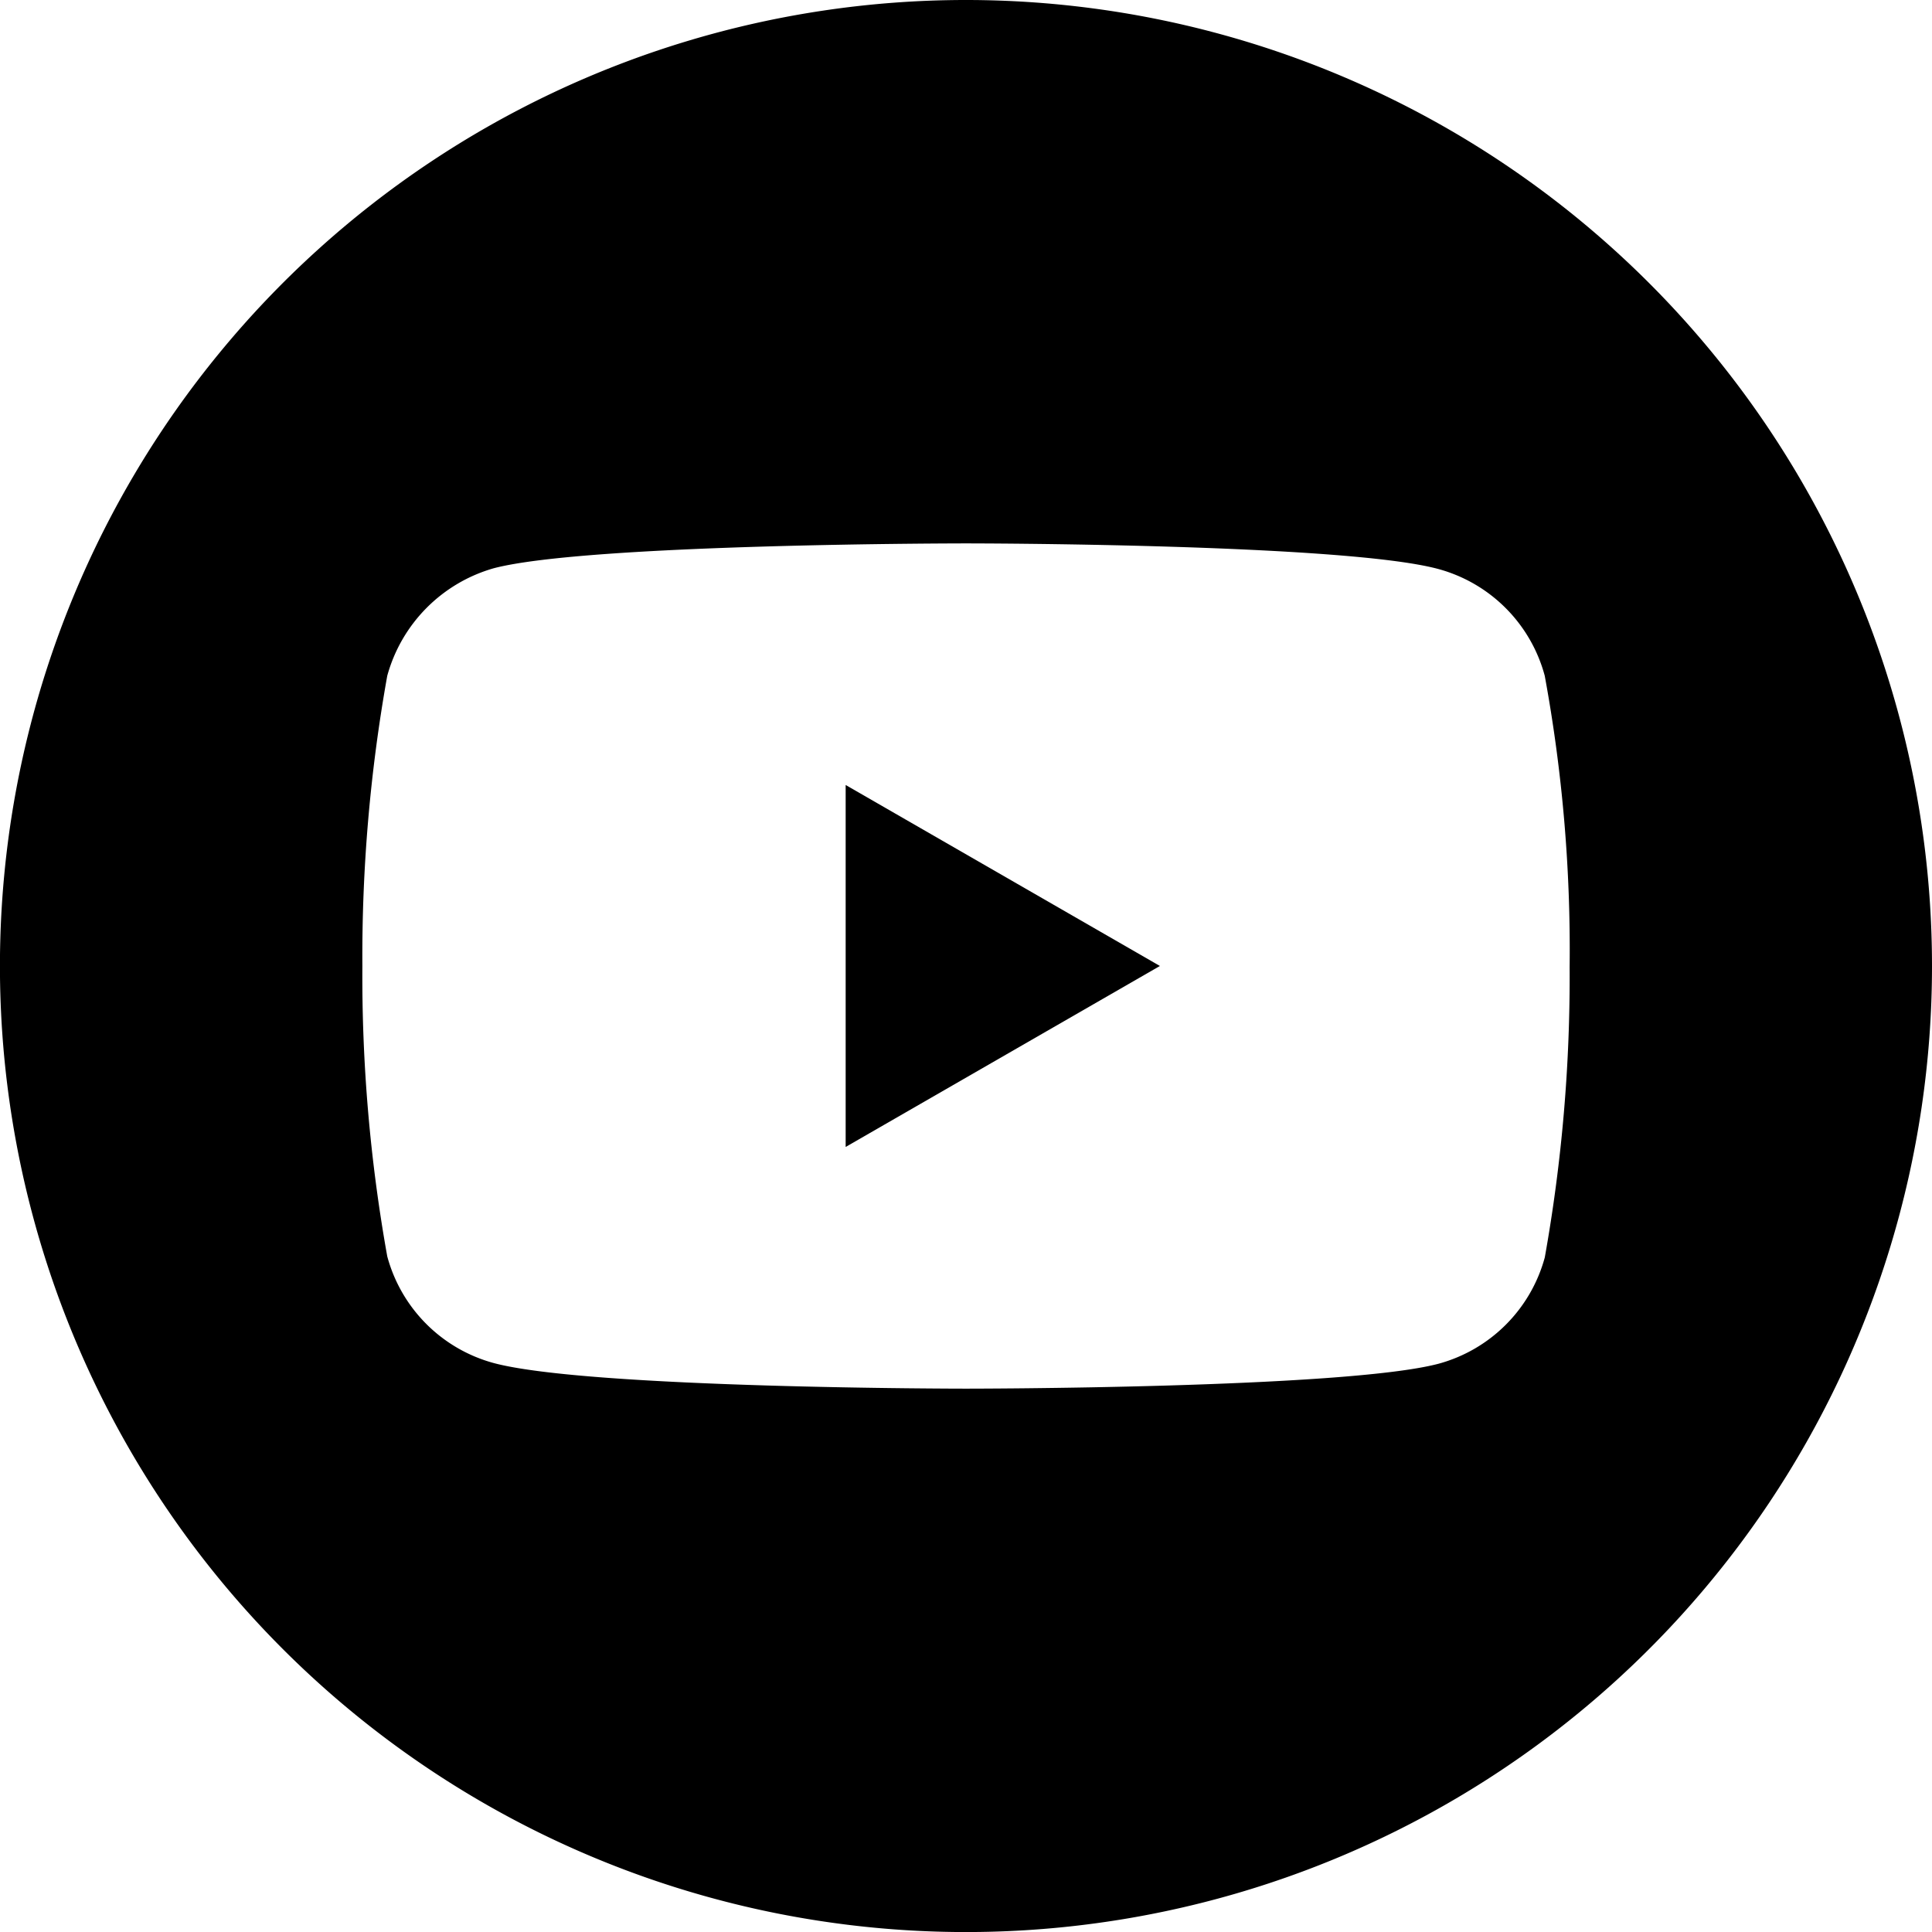 <svg id="youtube" xmlns="http://www.w3.org/2000/svg" width="37.737" height="37.737" viewBox="0 0 37.737 37.737">
  <path id="Path_24" data-name="Path 24" d="M224.113,215.109l6.138-3.535-6.138-3.535Zm0,0" transform="translate(-207.595 -192.706)"/>
  <path id="Path_25" data-name="Path 25" d="M18.869,0A18.869,18.869,0,1,0,37.737,18.869,18.871,18.871,0,0,0,18.869,0Zm11.79,18.888a31.142,31.142,0,0,1-.485,5.672,2.954,2.954,0,0,1-2.078,2.078c-1.845.486-9.226.486-9.226.486s-7.362,0-9.226-.5A2.955,2.955,0,0,1,7.564,24.54a31.005,31.005,0,0,1-.486-5.672A31.121,31.121,0,0,1,7.564,13.2a3.015,3.015,0,0,1,2.078-2.1c1.845-.486,9.226-.486,9.226-.486s7.381,0,9.226.5A2.955,2.955,0,0,1,30.173,13.2,29.553,29.553,0,0,1,30.659,18.888Zm0,0"/>
</svg>
